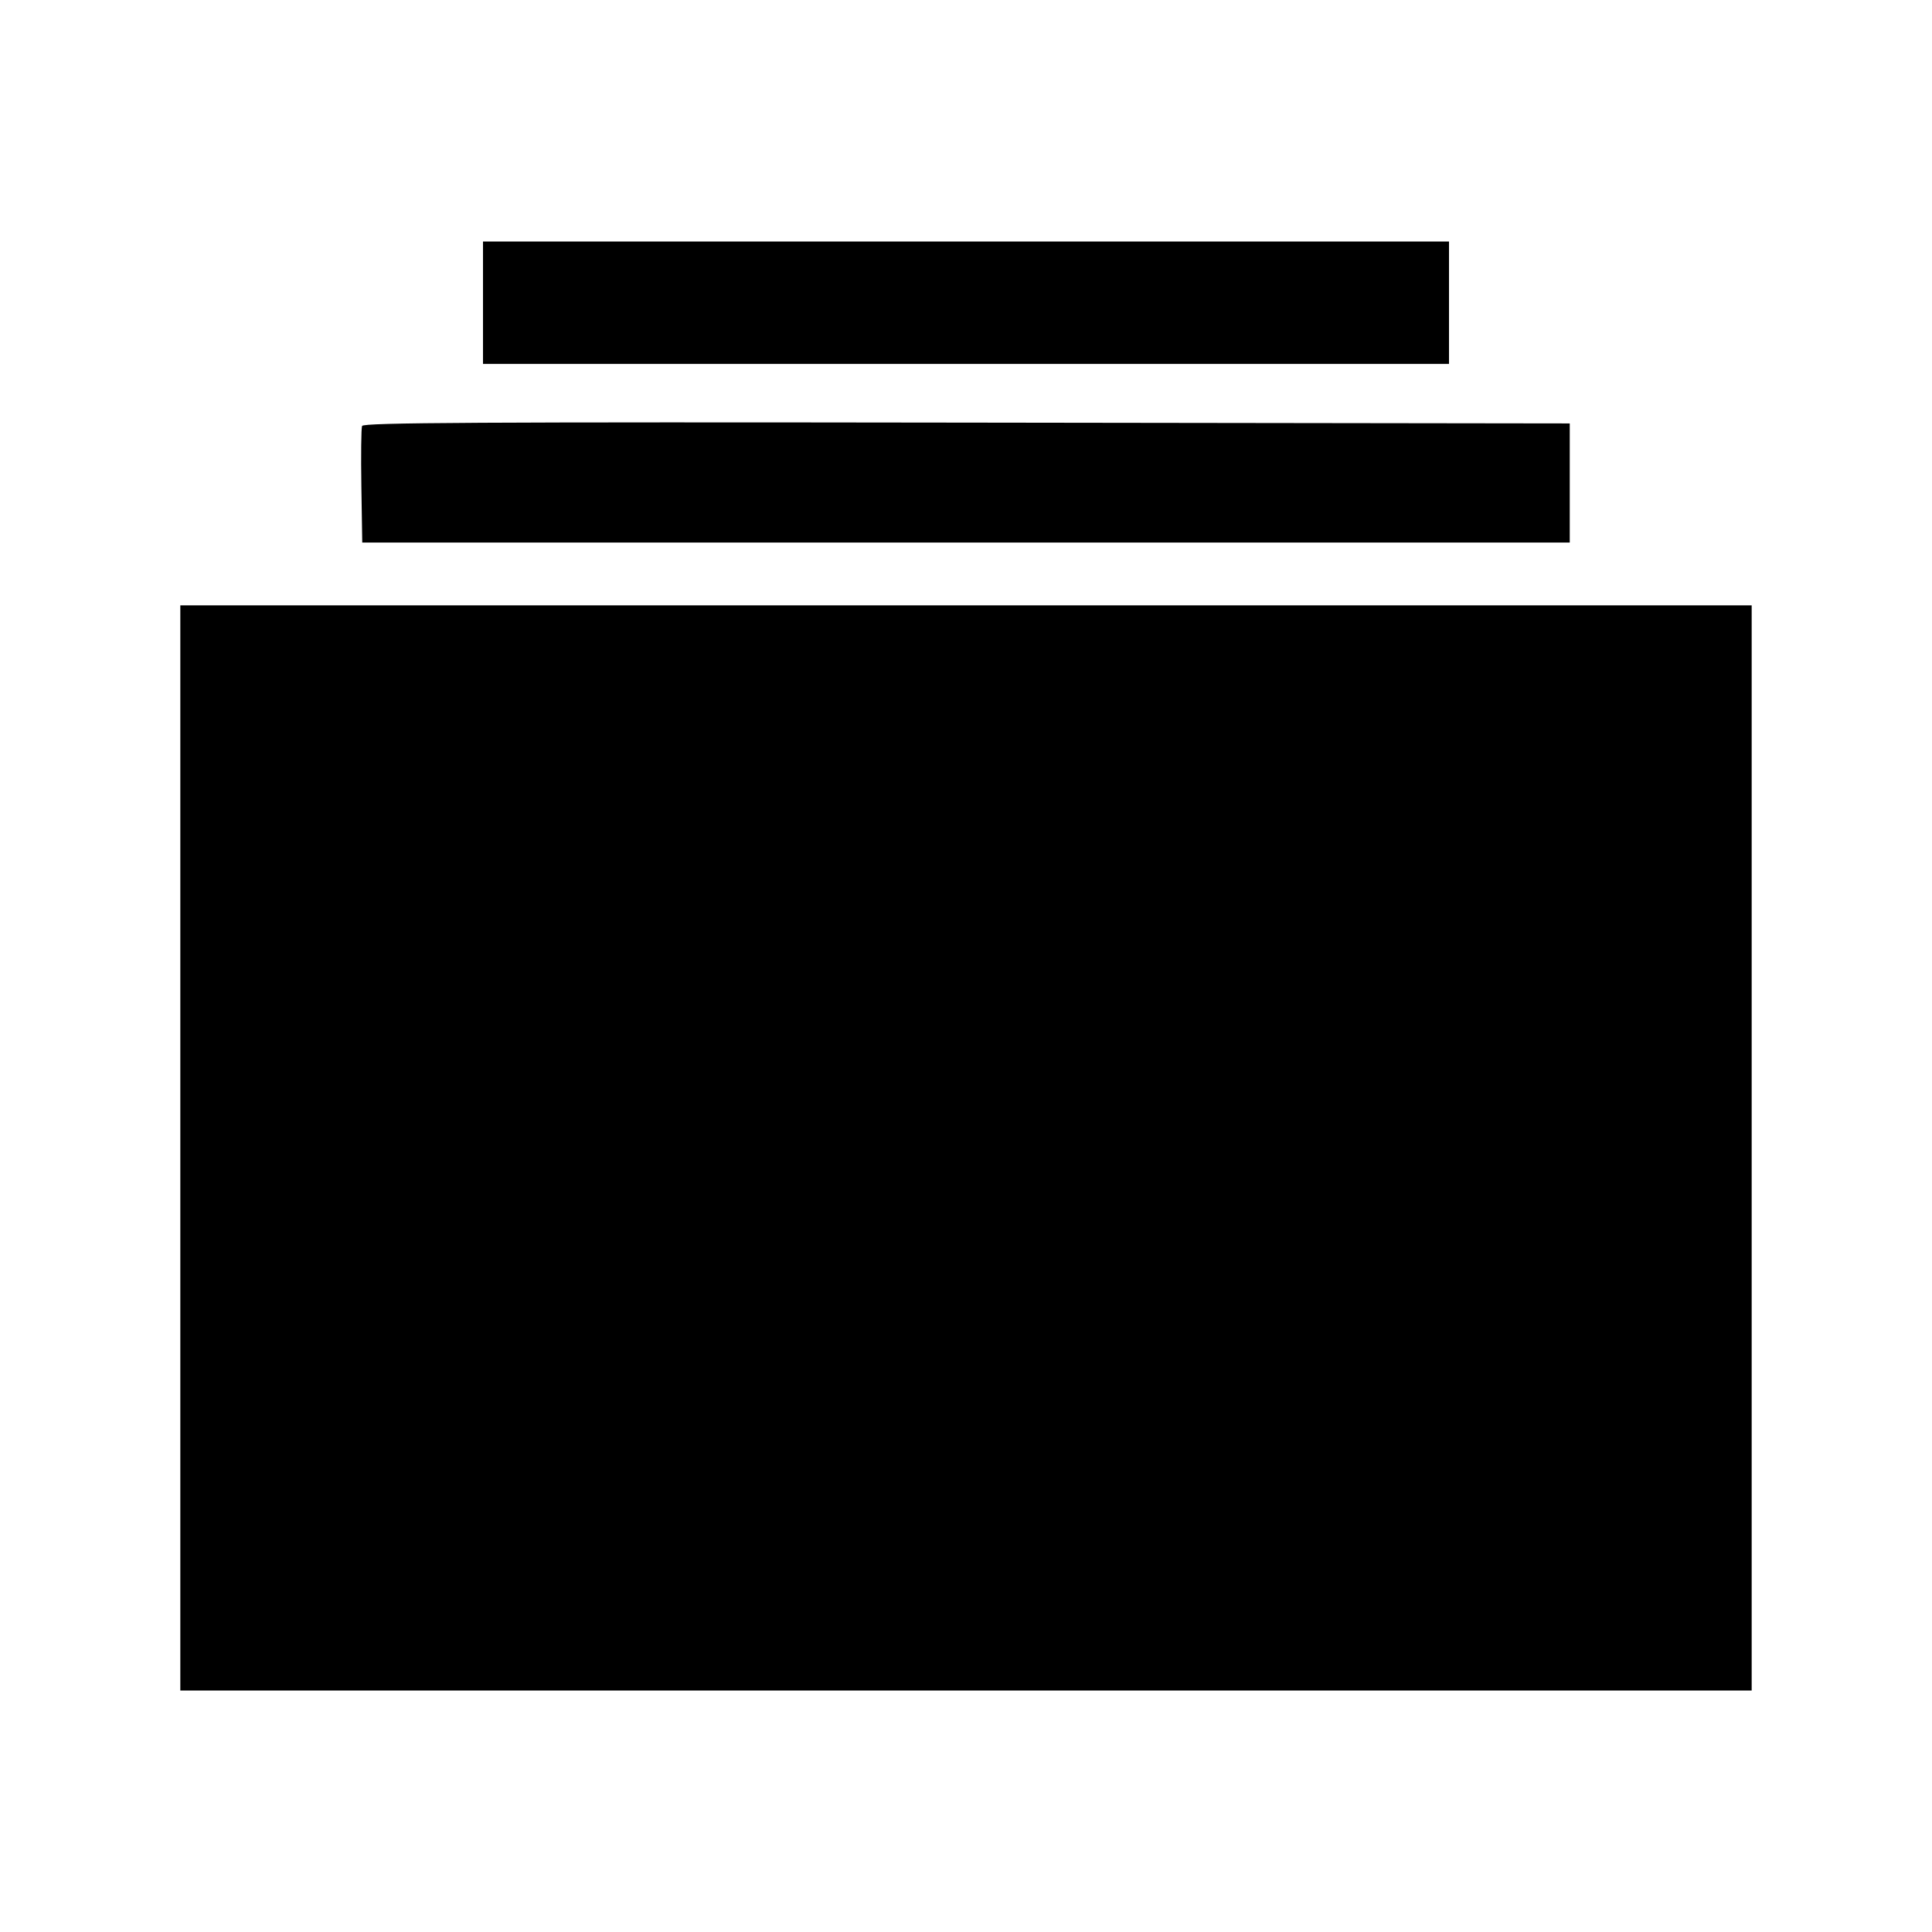 <svg xmlns="http://www.w3.org/2000/svg" width="512" height="512"><path d="M128 80.213v16.214h256V64H128v16.213m-32.047 32.668c-.232.604-.316 7.805-.187 16.002L96 143.787h320v-31.574l-159.813-.215c-129.716-.175-159.892-.009-160.234.883M47.787 304.213V448h416.426V160.427H47.787v143.786" fill-rule="evenodd"/></svg>